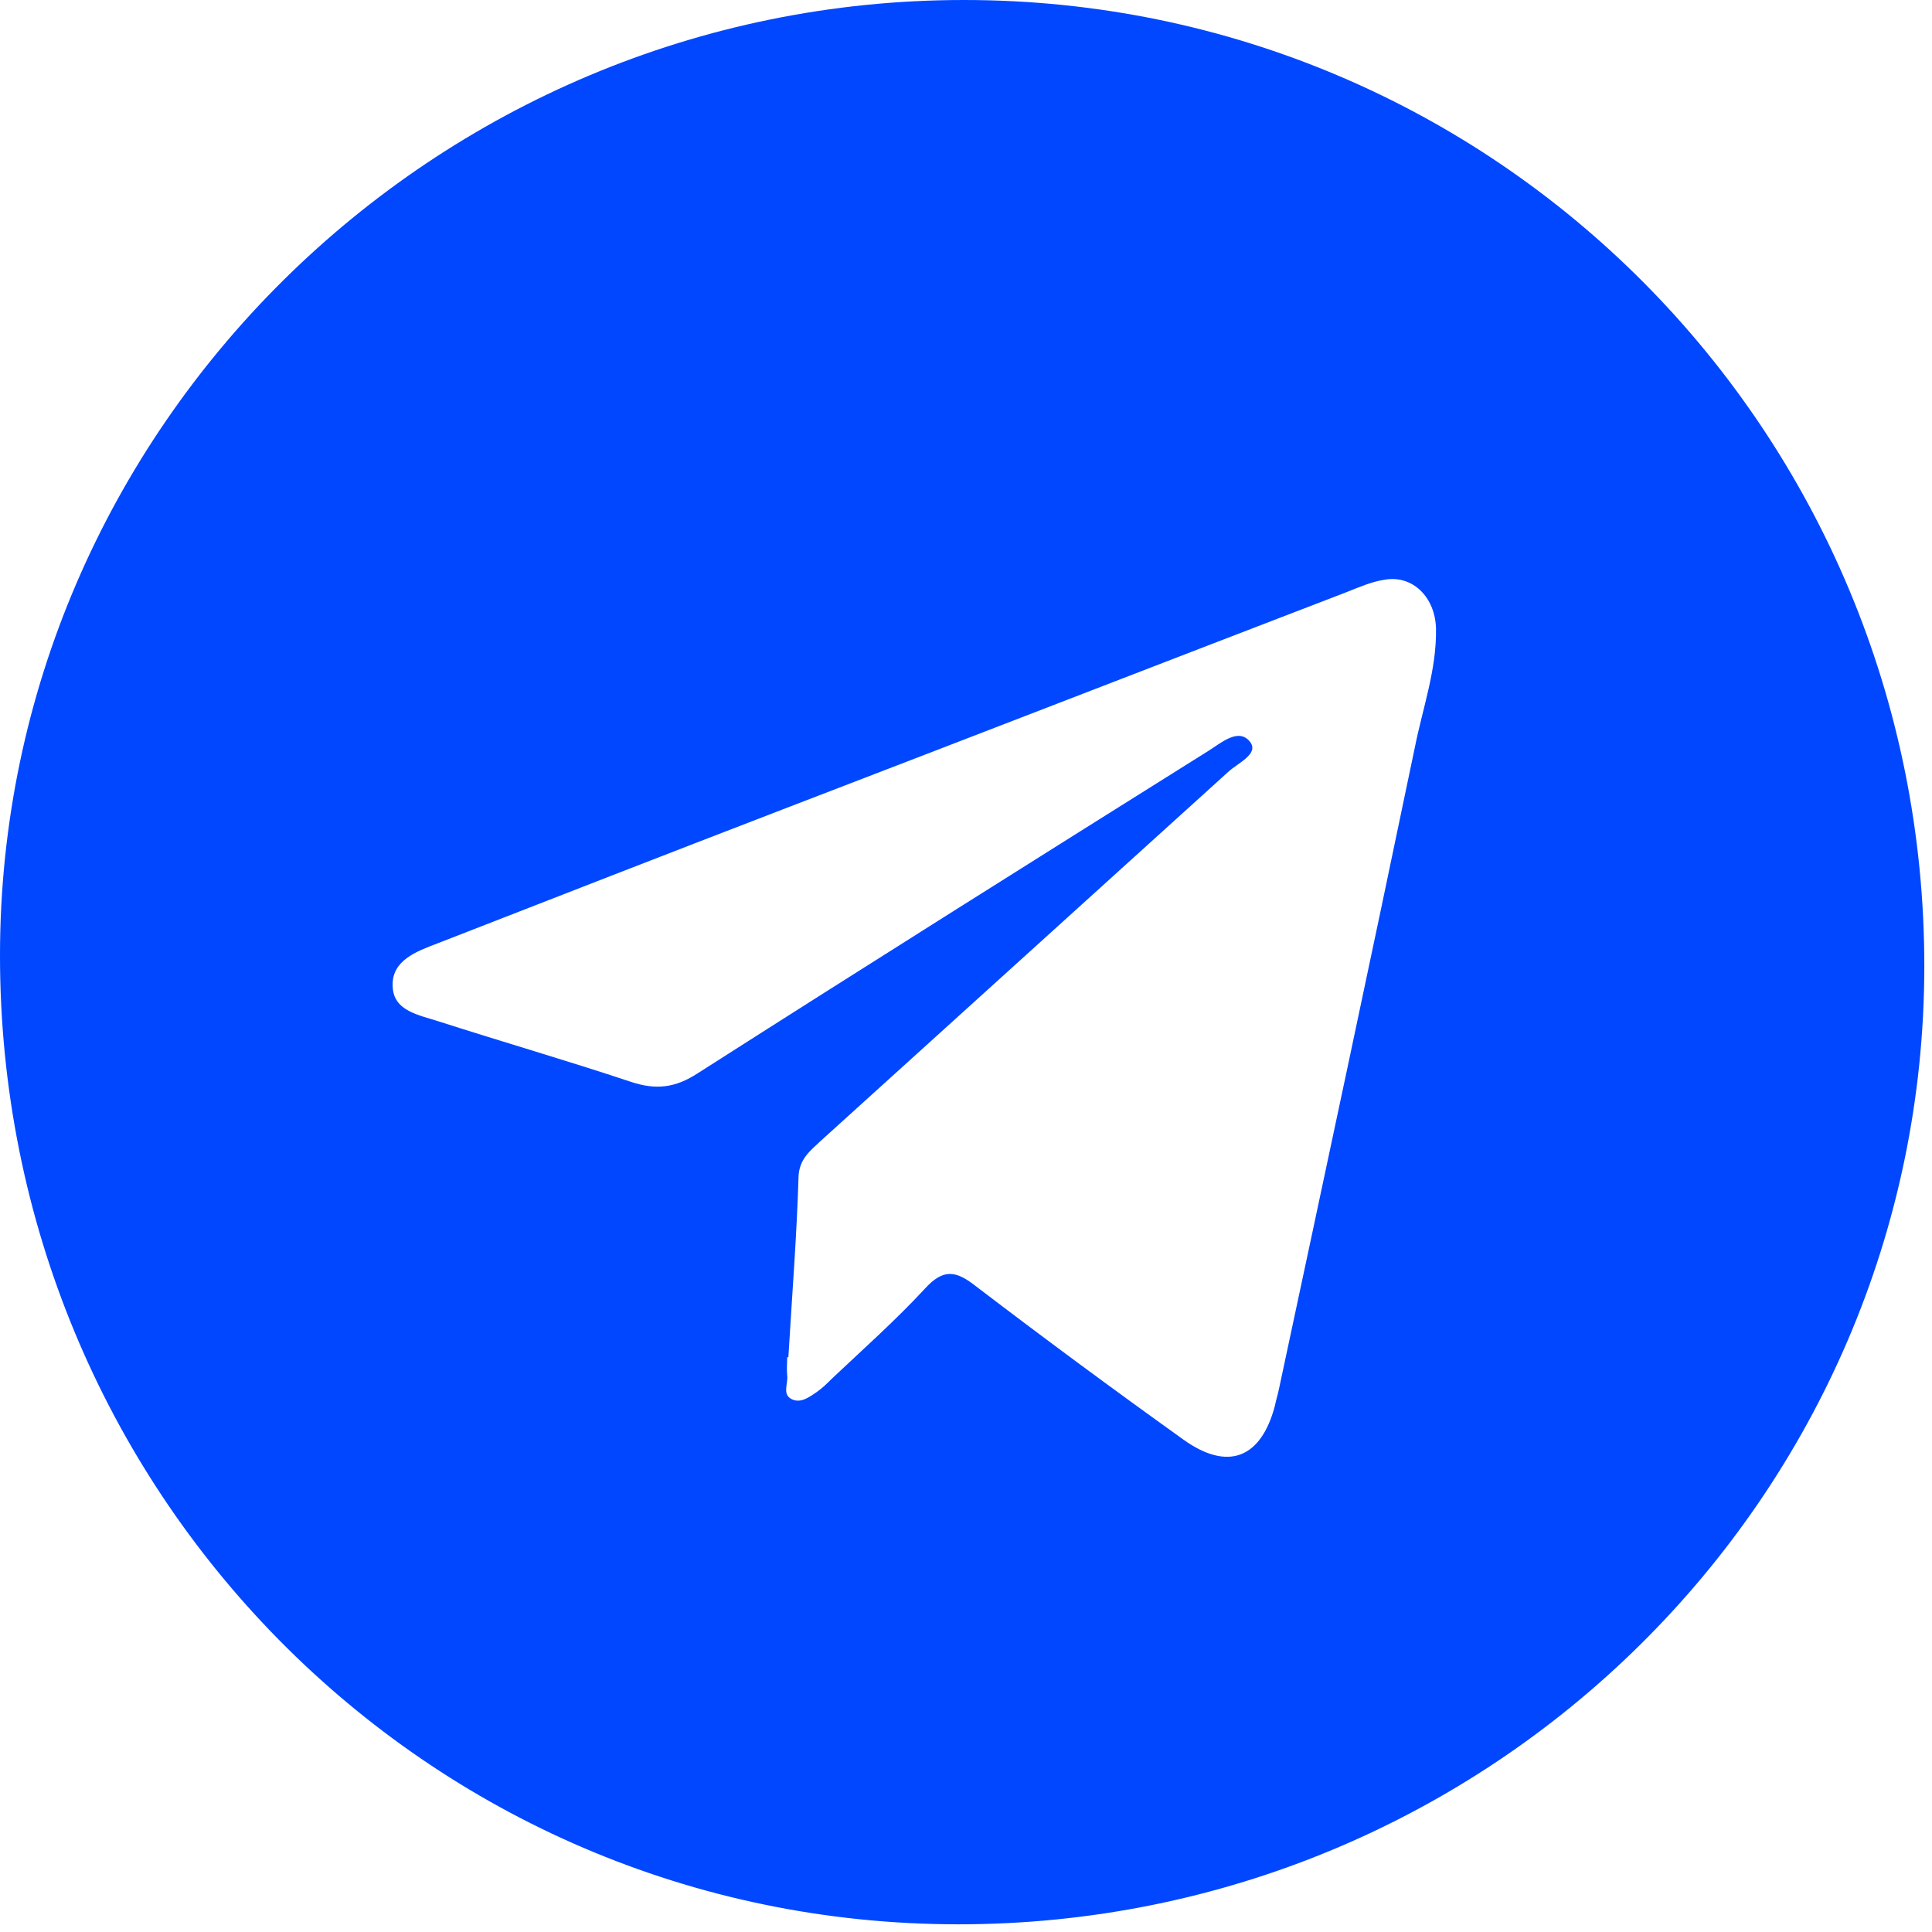 <svg width="50" height="50" viewBox="0 0 50 50" fill="none" xmlns="http://www.w3.org/2000/svg">
<g clip-path="url(#clip0_8_17101)">
<path d="M24.947 0C38.72 0 49.816 11.174 49.801 25.025C49.785 38.72 38.58 49.816 24.776 49.801C11.034 49.785 -0.016 38.58 1.64193e-05 24.698C0.016 11.096 11.236 0 24.947 0ZM20.403 35.125C20.387 35.125 20.387 35.125 20.372 35.125C20.372 35.281 20.356 35.436 20.372 35.592C20.403 35.81 20.232 36.09 20.496 36.214C20.73 36.323 20.947 36.152 21.134 36.028C21.29 35.919 21.414 35.794 21.539 35.67C22.348 34.907 23.188 34.16 23.936 33.351C24.418 32.822 24.745 32.884 25.258 33.289C27.032 34.643 28.822 35.965 30.627 37.257C31.779 38.082 32.635 37.74 32.993 36.386C33.024 36.23 33.071 36.09 33.102 35.934C34.285 30.394 35.467 24.869 36.619 19.329C36.821 18.317 37.179 17.337 37.164 16.279C37.148 15.454 36.557 14.878 35.841 15.002C35.514 15.049 35.187 15.189 34.876 15.314C30.052 17.166 25.243 19.033 20.418 20.885C17.384 22.052 14.349 23.235 11.314 24.418C10.785 24.62 10.131 24.854 10.162 25.523C10.178 26.177 10.863 26.27 11.376 26.441C13.026 26.97 14.691 27.453 16.325 27.997C16.979 28.215 17.477 28.153 18.053 27.779C22.441 24.978 26.846 22.208 31.265 19.438C31.592 19.235 32.059 18.815 32.355 19.204C32.588 19.516 32.028 19.749 31.779 19.983C28.262 23.173 24.745 26.348 21.227 29.538C20.963 29.787 20.698 29.989 20.667 30.425C20.621 31.981 20.496 33.553 20.403 35.125Z" fill="#0047FF"/>
</g>
<defs>
<clipPath id="clip0_8_17101">
<rect width="50" height="50" fill="white"/>
</clipPath>
</defs>
</svg>
